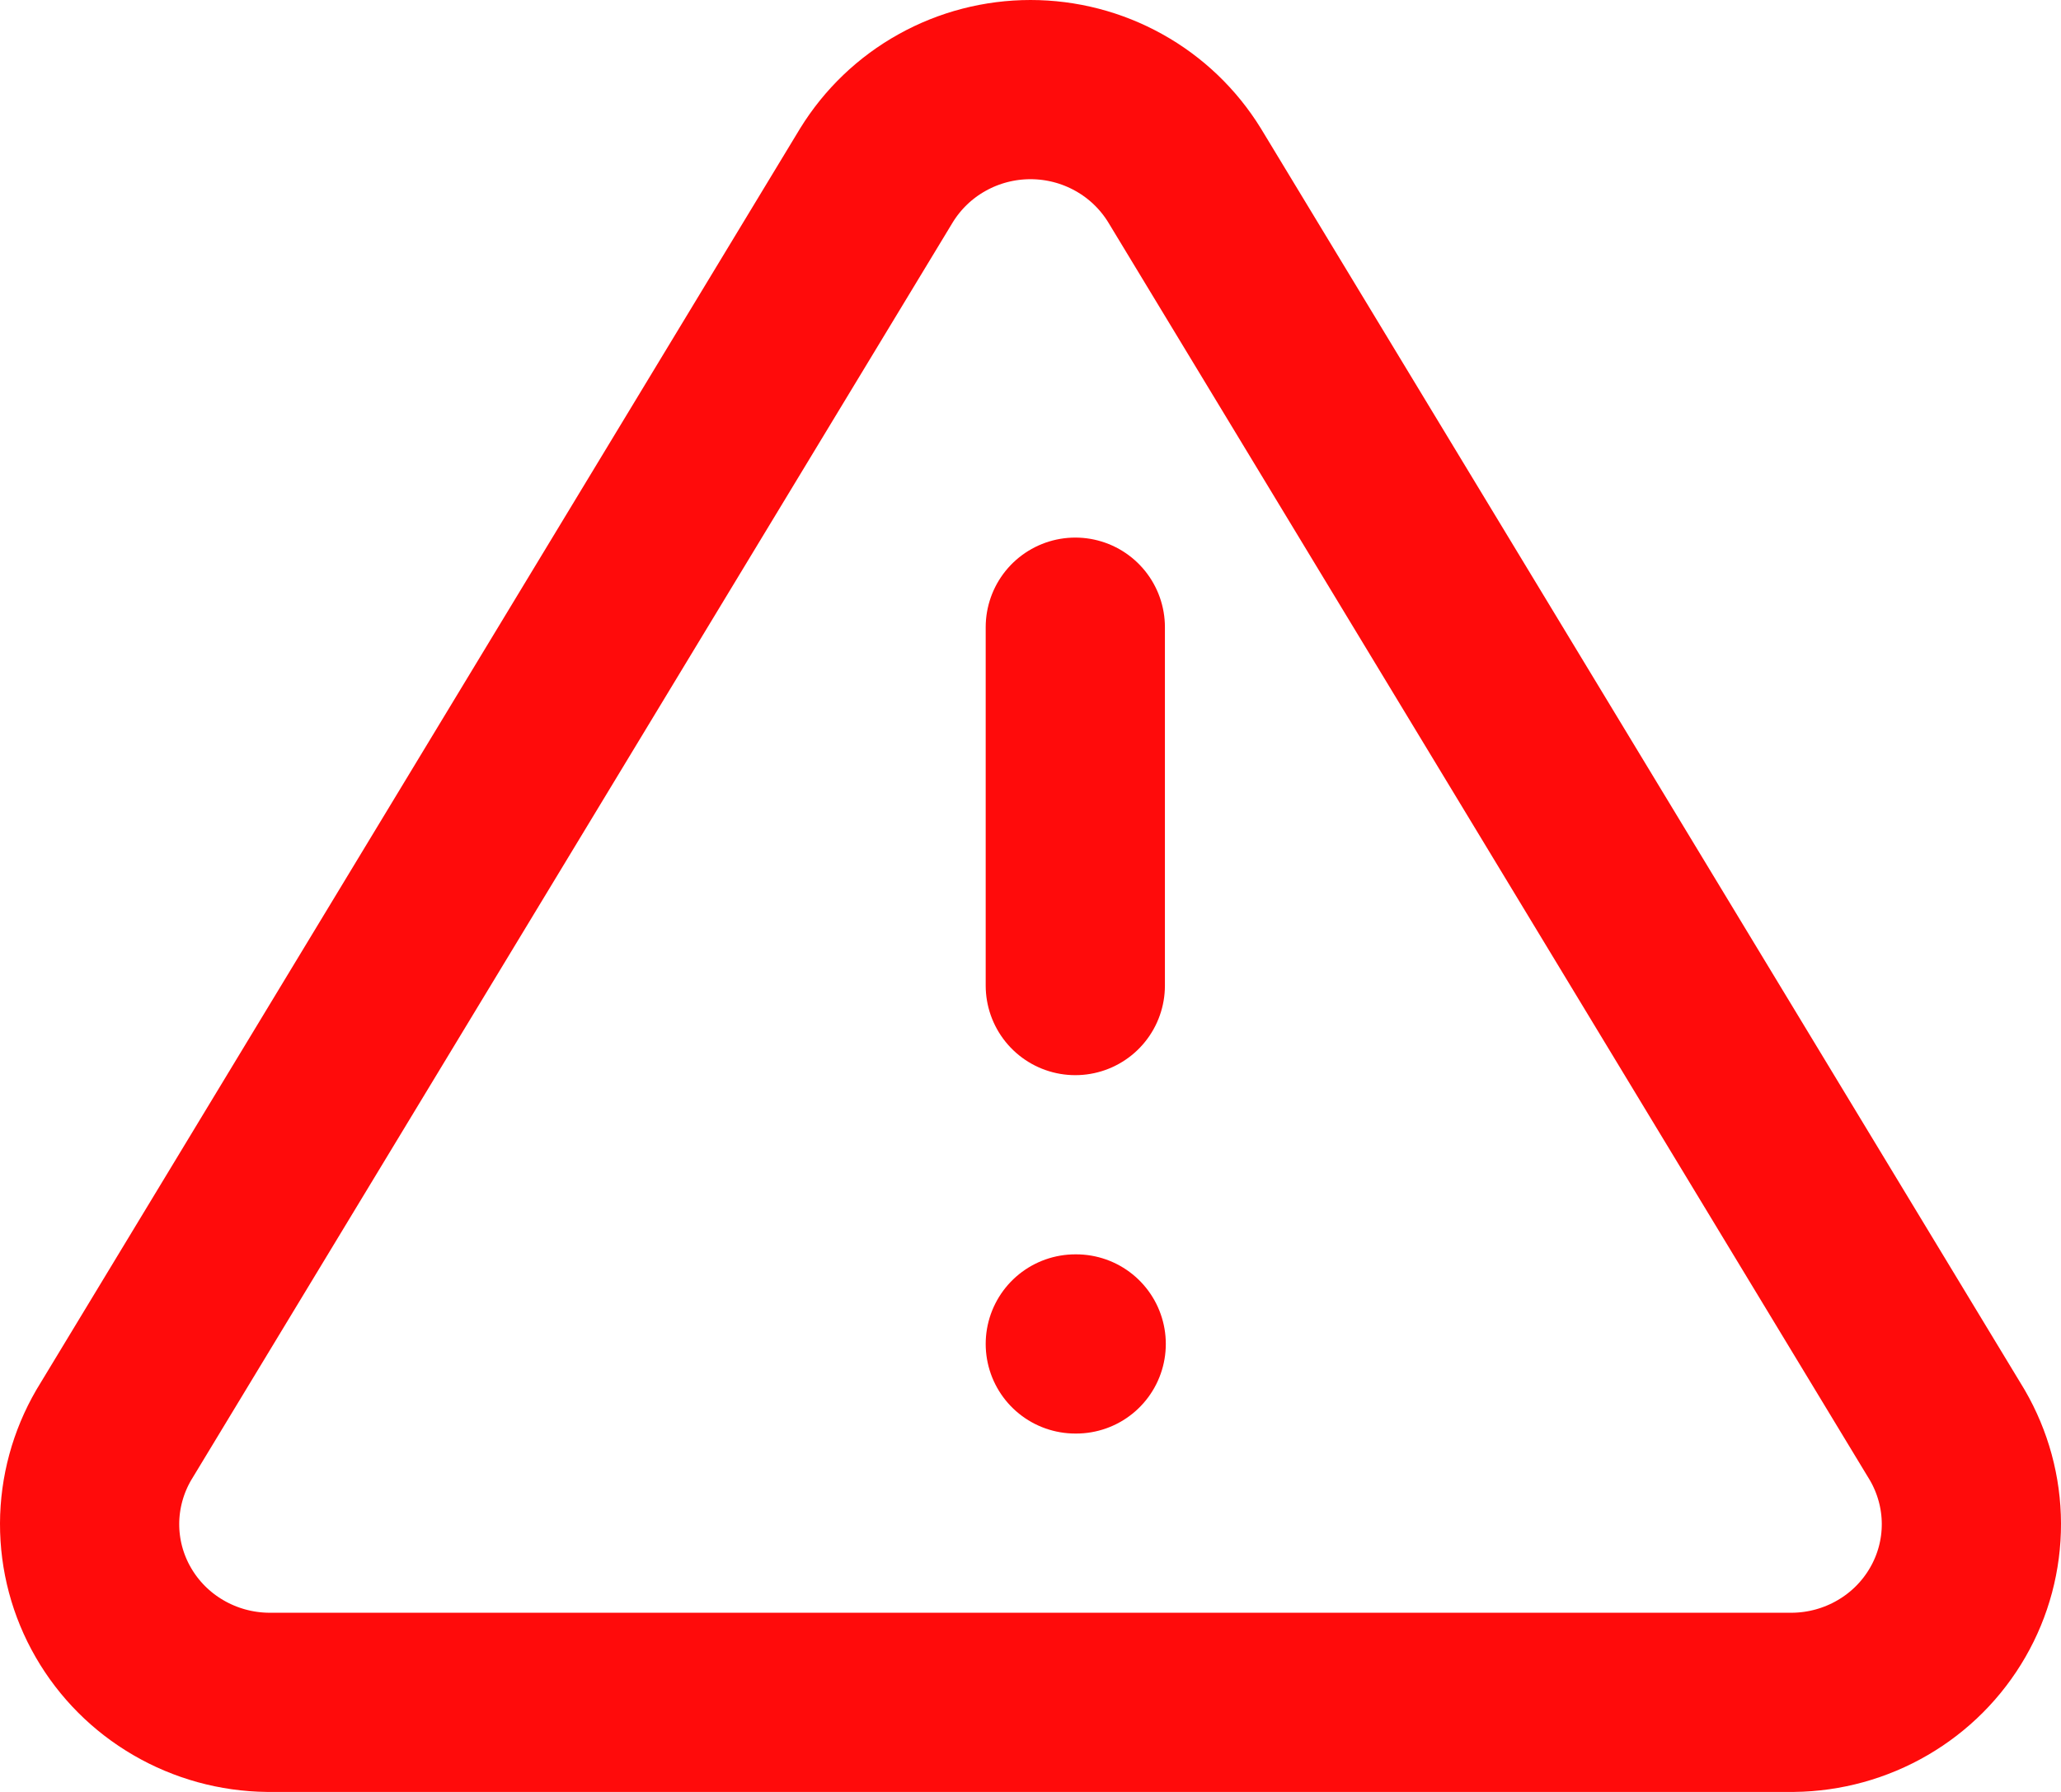 <svg width="23" height="20" viewBox="0 0 23 20" fill="none" xmlns="http://www.w3.org/2000/svg">
<path d="M9.781 1.957L1.269 16.017C1.094 16.318 1.001 16.659 1 17.006C0.999 17.353 1.09 17.695 1.264 17.996C1.438 18.298 1.688 18.549 1.991 18.725C2.293 18.901 2.637 18.996 2.988 19H20.012C20.363 18.996 20.707 18.901 21.009 18.725C21.312 18.549 21.562 18.298 21.736 17.996C21.91 17.695 22.001 17.353 22 17.006C21.999 16.659 21.906 16.318 21.731 16.017L13.219 1.957C13.039 1.665 12.787 1.423 12.486 1.256C12.185 1.088 11.845 1 11.5 1C11.155 1 10.815 1.088 10.514 1.256C10.213 1.423 9.961 1.665 9.781 1.957V1.957Z" stroke="#FF0B0B" stroke-width="2" stroke-linecap="round" stroke-linejoin="round"/>
<path d="M12 7V11" stroke="#FF0B0B" stroke-width="2" stroke-linecap="round" stroke-linejoin="round"/>
<path d="M12 15H12.01" stroke="#FF0B0B" stroke-width="2" stroke-linecap="round" stroke-linejoin="round"/>
</svg>
